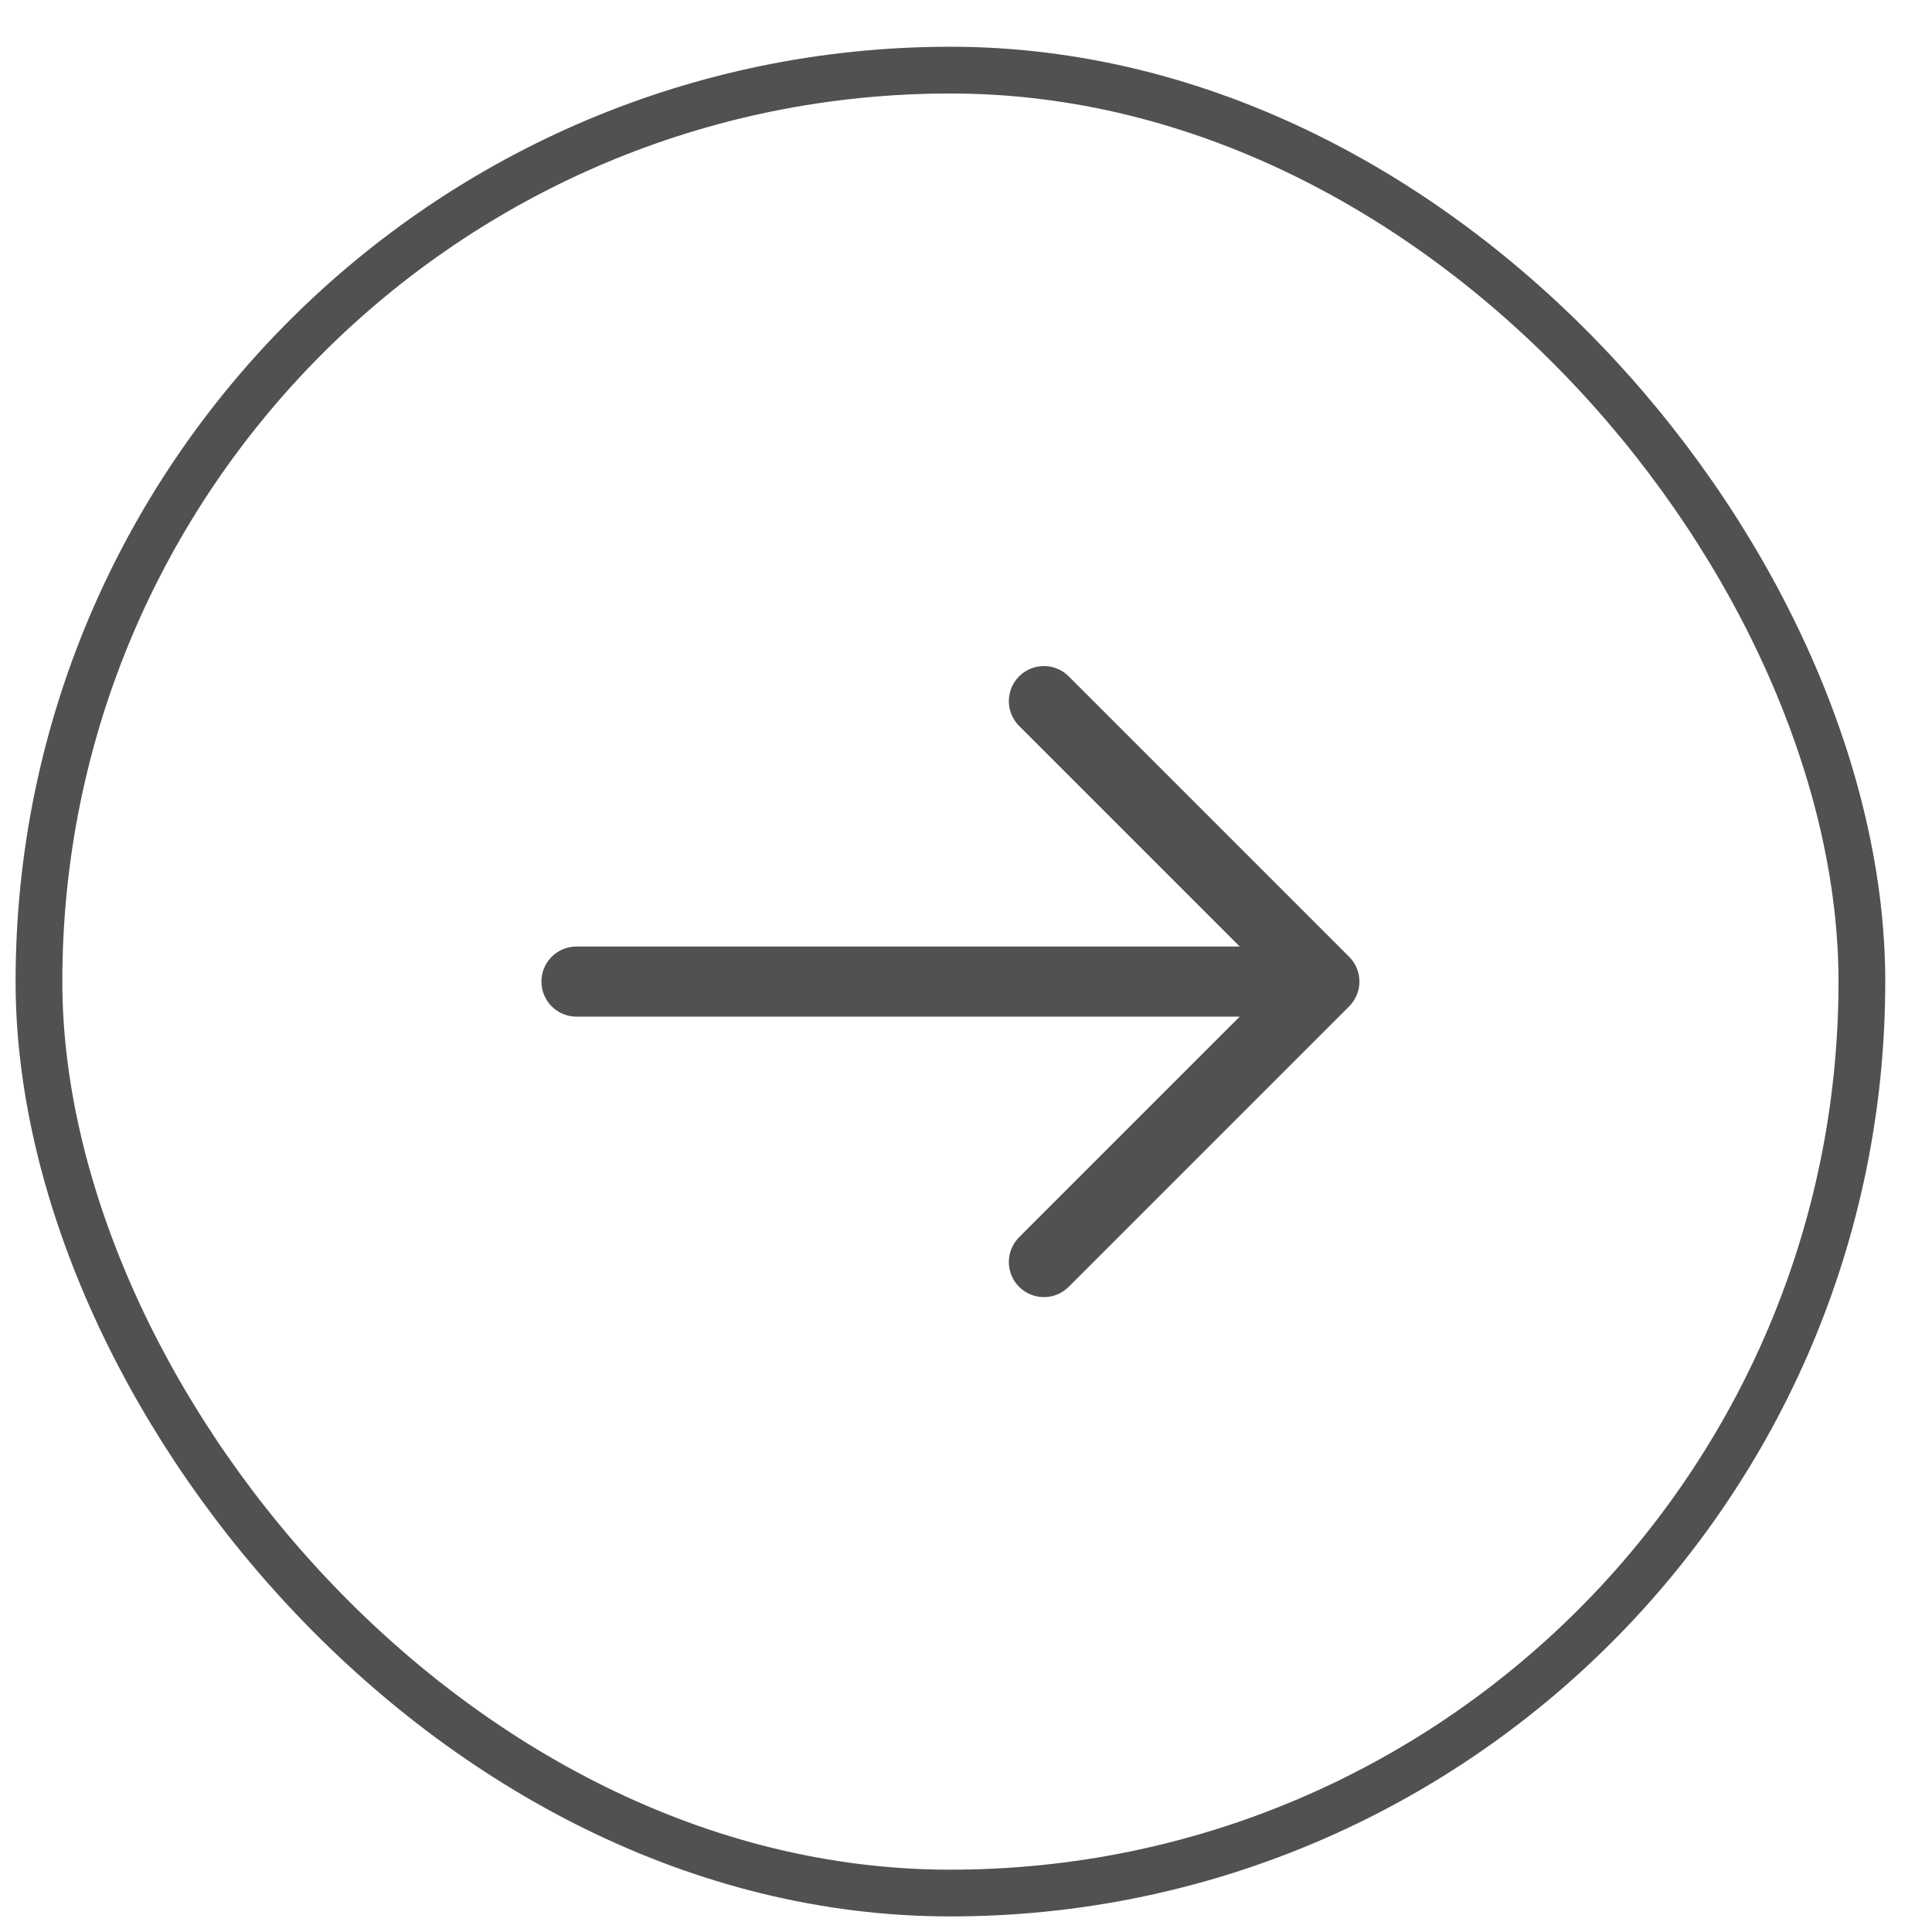 <svg width="31" height="31" viewBox="0 0 31 31" fill="none" xmlns="http://www.w3.org/2000/svg">
    <rect x="29.875" y="30.375" width="29.25" height="29.25" rx="14.625" transform="rotate(-180 29.875 30.375)" stroke="#515151" stroke-width="0.75"/>
    <path d="M9.25 15.75L21.25 15.75M21.25 15.75L16.75 20.25M21.25 15.75L16.75 11.25" stroke="#515151" stroke-width="1.125" stroke-linecap="round" stroke-linejoin="round"/>
    </svg>
    